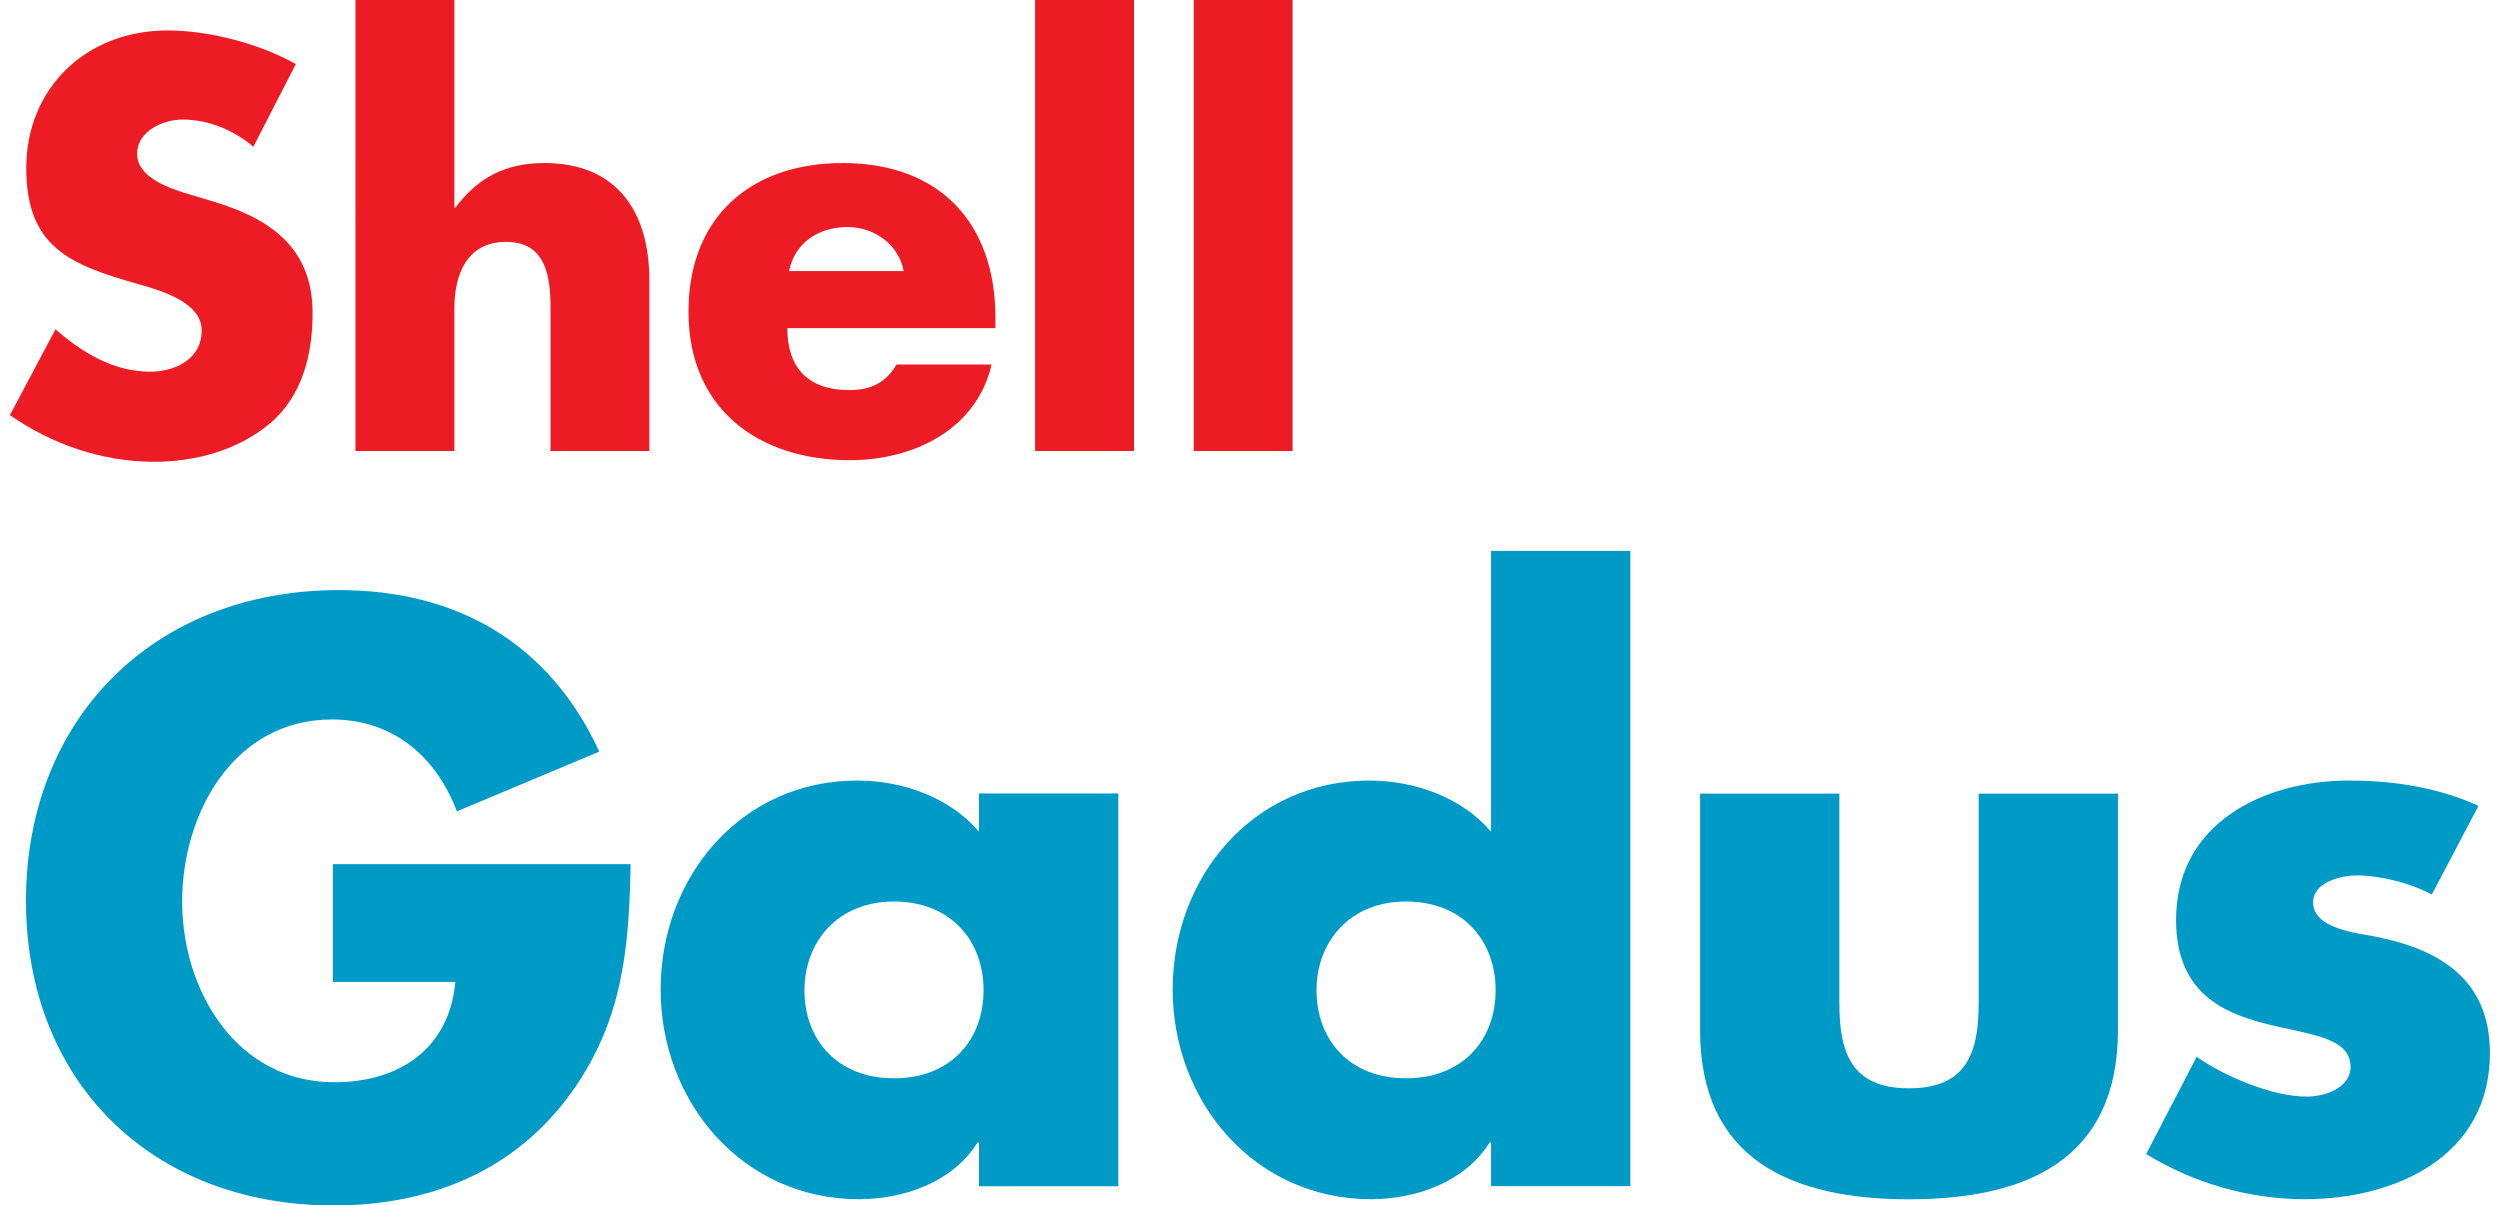 <?xml version="1.0" encoding="UTF-8"?><svg id="Layer_1" xmlns="http://www.w3.org/2000/svg" viewBox="0 0 280 135"><defs><style>.cls-1{fill:#ed1c24;}.cls-2{fill:#009ac7;}</style></defs><path class="cls-1" d="M28.38,16.43c-2.19-1.83-4.99-3.04-7.91-3.04-2.19,0-5.11,1.28-5.11,3.83s3.23,3.71,5.29,4.38l3.04,.91c6.39,1.89,11.32,5.11,11.32,12.54,0,4.56-1.1,9.25-4.75,12.35-3.59,3.04-8.4,4.32-13.02,4.32-5.78,0-11.44-1.95-16.13-5.23l5.11-9.61c2.98,2.62,6.51,4.75,10.59,4.75,2.8,0,5.78-1.4,5.78-4.62s-4.69-4.5-7.24-5.23c-7.48-2.13-12.41-4.08-12.41-12.96S9.58,3.41,18.77,3.41c4.62,0,10.28,1.46,14.36,3.77l-4.75,9.25h0Z"/><path class="cls-1" d="M50.89,0V23.25h.12c2.56-3.41,5.66-4.99,9.98-4.99,7.91,0,11.74,5.23,11.74,13.14v19.11h-11.07v-16c0-3.65-.55-7.42-4.99-7.42s-5.78,3.77-5.78,7.42v16h-11.08V0h11.08Z"/><path class="cls-1" d="M101.21,30.36c-.55-2.98-3.29-4.93-6.27-4.93-3.22,0-5.9,1.7-6.57,4.93h12.84Zm10.28,6.39h-23.31c0,4.5,2.37,6.94,6.94,6.94,2.37,0,4.08-.79,5.29-2.86h10.65c-.85,3.65-3.04,6.33-5.9,8.09-2.86,1.76-6.39,2.62-9.98,2.62-10.34,0-18.07-5.84-18.07-16.61s7.12-16.67,17.28-16.67c10.83,0,17.1,6.69,17.1,17.34v1.16h0Z"/><polygon class="cls-1" points="127.01 50.51 115.93 50.51 115.93 0 127.01 0 127.01 50.51 127.01 50.51"/><polygon class="cls-1" points="144.77 50.51 133.7 50.51 133.7 0 144.77 0 144.77 50.51 144.77 50.51"/><path class="cls-2" d="M70.63,96.77c-.17,9.43-.86,17.49-6.6,25.55-6.34,8.83-15.86,12.69-26.66,12.69-20.32,0-34.46-13.8-34.46-34.12s14.23-34.8,35.06-34.8c13.29,0,23.58,6,29.15,18.09l-15.95,6.69c-2.32-6.17-7.2-10.29-13.97-10.29-11.06,0-16.8,10.54-16.8,20.4s6,20.23,17.06,20.23c7.29,0,12.86-3.77,13.54-11.23h-13.72v-13.2h33.35Z"/><path class="cls-2" d="M90.1,110.91c0,5.57,3.69,9.86,10.03,9.86s10.03-4.29,10.03-9.86-3.69-9.94-10.03-9.94-10.03,4.54-10.03,9.94h0Zm35.15,21.95h-15.6v-4.89h-.17c-2.74,4.37-8.14,6.34-13.29,6.34-13.03,0-22.2-10.89-22.2-23.49s9-23.4,22.03-23.4c5.06,0,10.37,1.89,13.63,5.74v-4.29h15.6v43.98h0Z"/><path class="cls-2" d="M147.45,110.91c0,5.57,3.69,9.86,10.03,9.86s10.03-4.29,10.03-9.86-3.69-9.94-10.03-9.94-10.03,4.54-10.03,9.94h0Zm19.55,17.06h-.17c-2.74,4.37-8.14,6.34-13.29,6.34-13.03,0-22.2-10.89-22.2-23.49s9-23.4,22.03-23.4c5.06,0,10.37,1.89,13.63,5.74v-31.46h15.6v71.15h-15.6v-4.89h0Z"/><path class="cls-2" d="M206.01,88.88v23.49c0,5.57,1.37,9.52,7.8,9.52s7.8-3.94,7.8-9.52v-23.49h15.6v26.49c0,14.49-10.2,18.95-23.4,18.95s-23.4-4.46-23.4-18.95v-26.49h15.6Z"/><path class="cls-2" d="M272.36,100.19c-2.4-1.29-5.74-2.14-8.4-2.14-1.8,0-4.89,.77-4.89,3,0,3,4.89,3.43,7.03,3.86,7.29,1.46,12.77,4.89,12.77,13.03,0,11.57-10.55,16.37-20.75,16.37-6.26,0-12.43-1.8-17.75-5.06l5.66-10.89c3.17,2.23,8.49,4.46,12.34,4.46,1.97,0,4.89-.94,4.89-3.34,0-3.43-4.89-3.6-9.77-4.89-4.89-1.29-9.77-3.69-9.77-11.57,0-10.8,9.77-15.6,19.38-15.6,4.97,0,9.94,.77,14.49,2.83l-5.23,9.94h0Z"/></svg>
